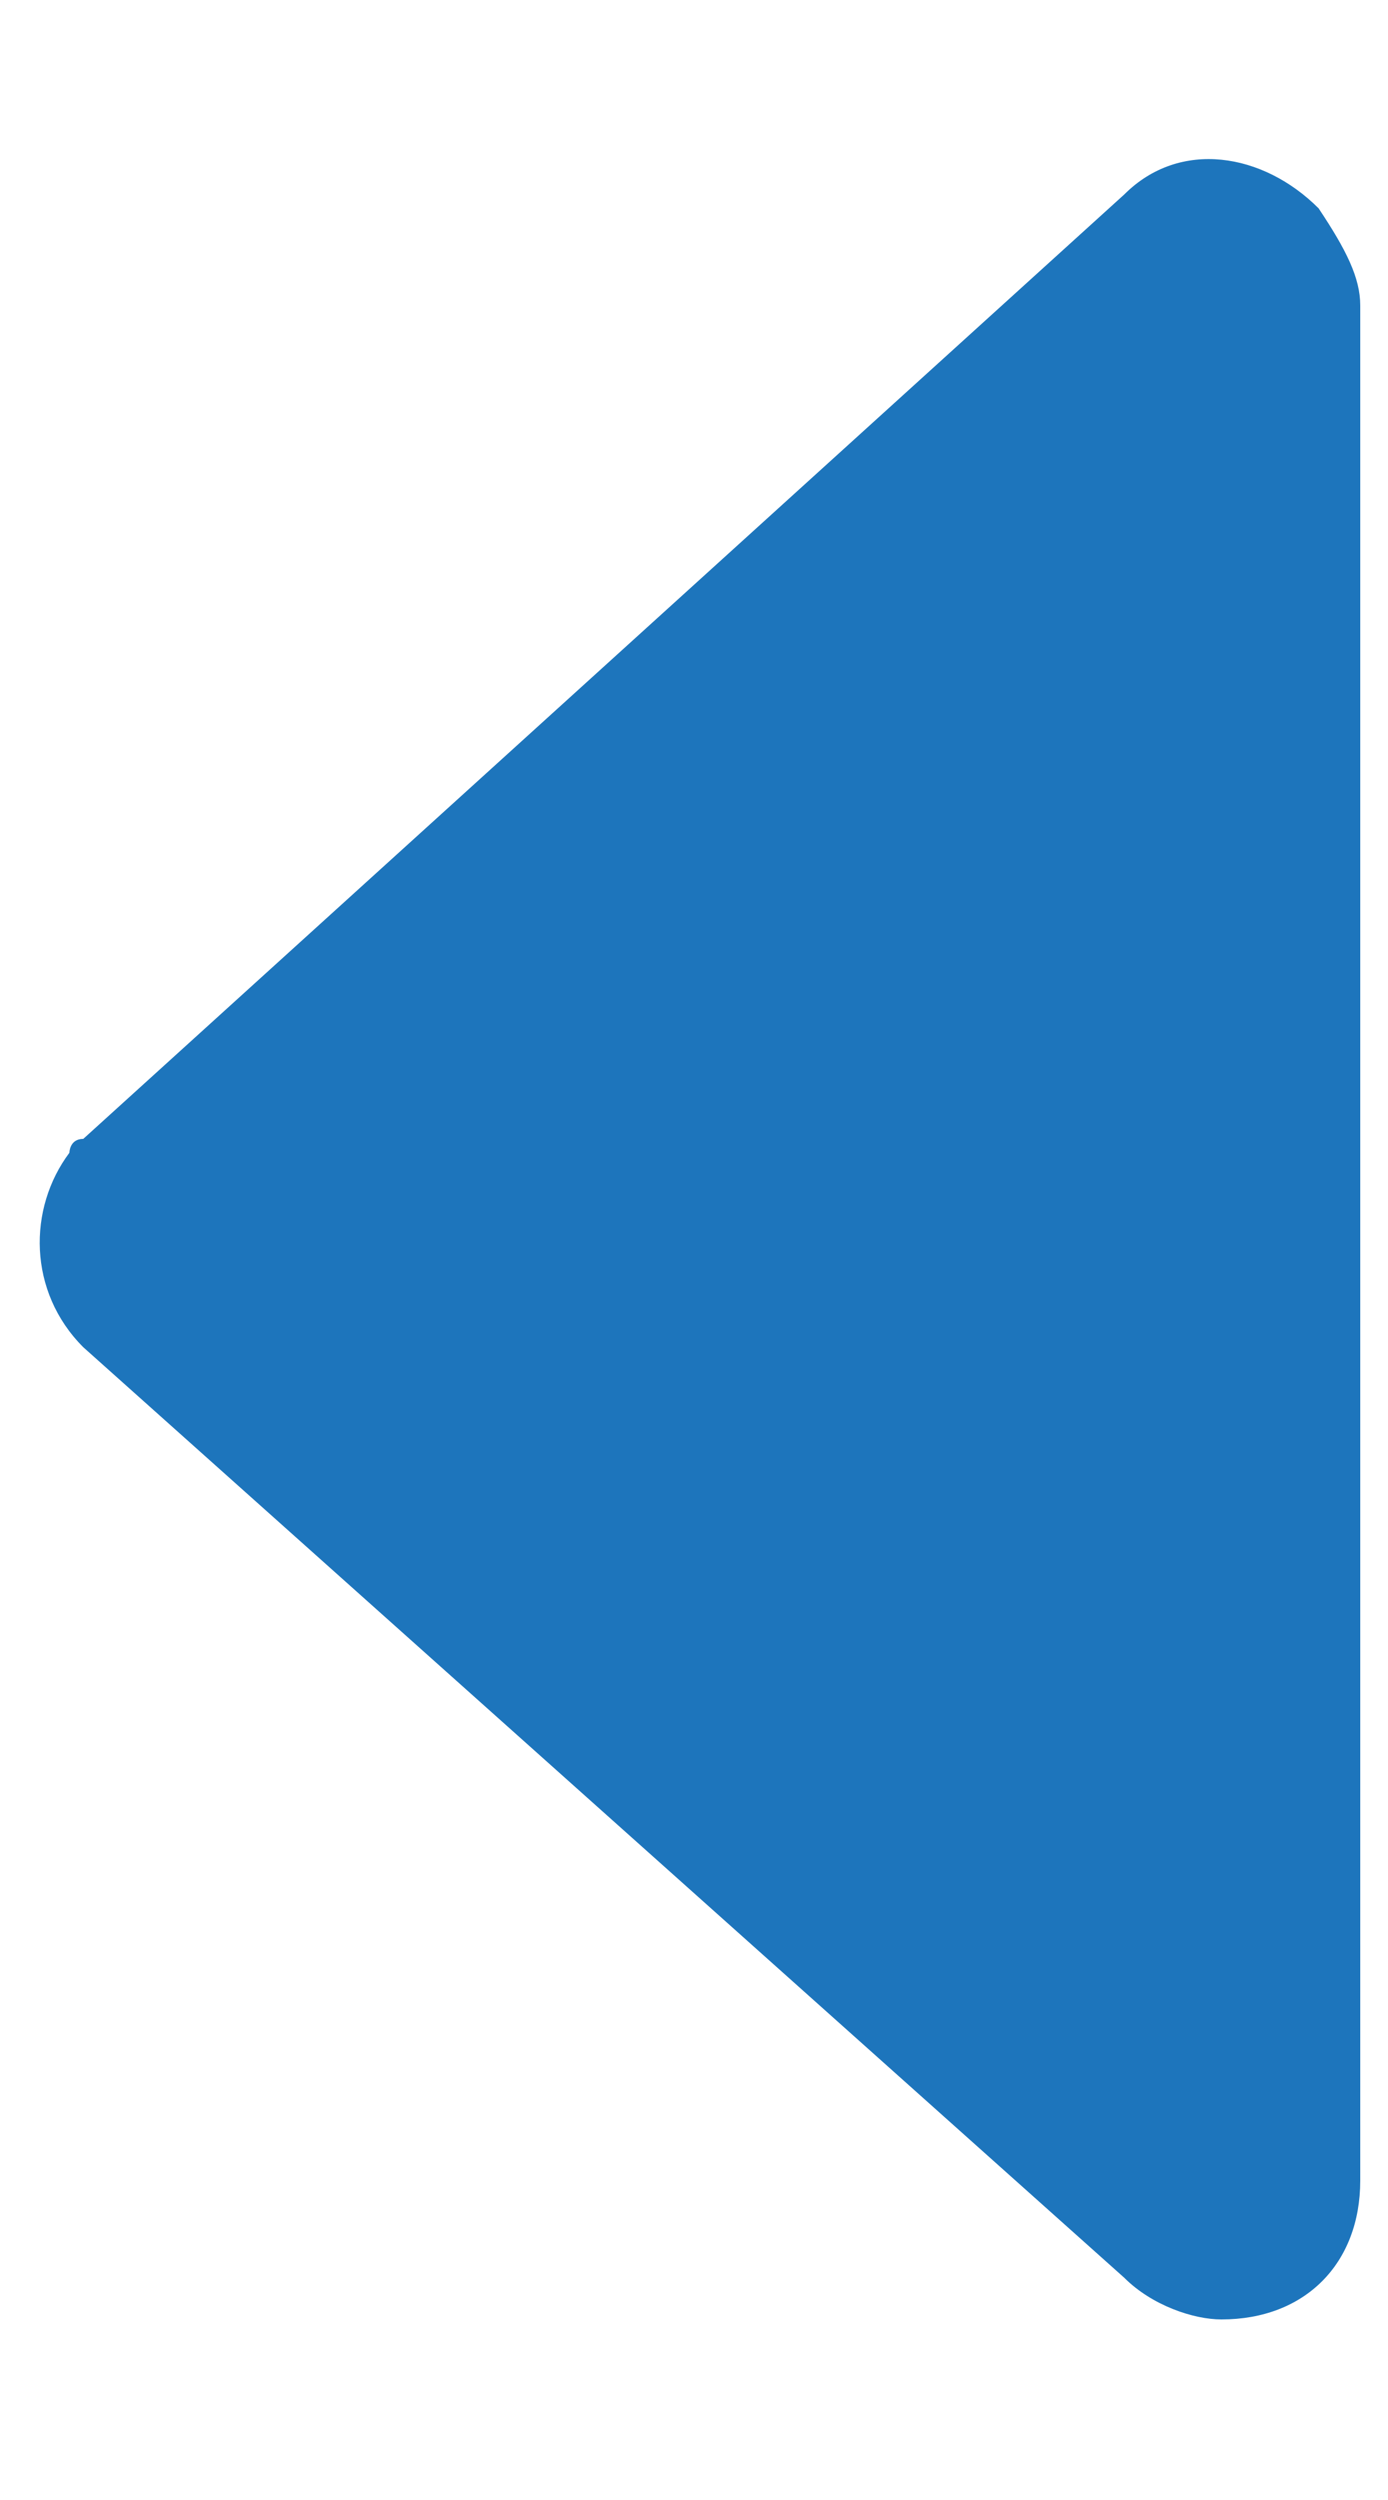 <?xml version="1.0" encoding="utf-8"?>
<!-- Generator: Adobe Illustrator 24.0.2, SVG Export Plug-In . SVG Version: 6.00 Build 0)  -->
<svg version="1.1" id="Layer_1" xmlns="http://www.w3.org/2000/svg" xmlns:xlink="http://www.w3.org/1999/xlink" x="0px" y="0px"
	 viewBox="0 0 10 18" style="enable-background:new 0 0 10 18;" xml:space="preserve">
<style type="text/css">
	.st0{fill:#1D75BC;}
</style>
<path id="Polygon_1" class="st0" d="M0.6,9.7c-0.4-0.4-0.4-1-0.1-1.4c0,0,0-0.1,0.1-0.1l7.5-6.8c0.4-0.4,1-0.3,1.4,0.1
	C9.7,1.8,9.8,2,9.8,2.2v13.5c0,0.6-0.4,1-1,1c-0.2,0-0.5-0.1-0.7-0.3L0.6,9.7z"/>
</svg>
